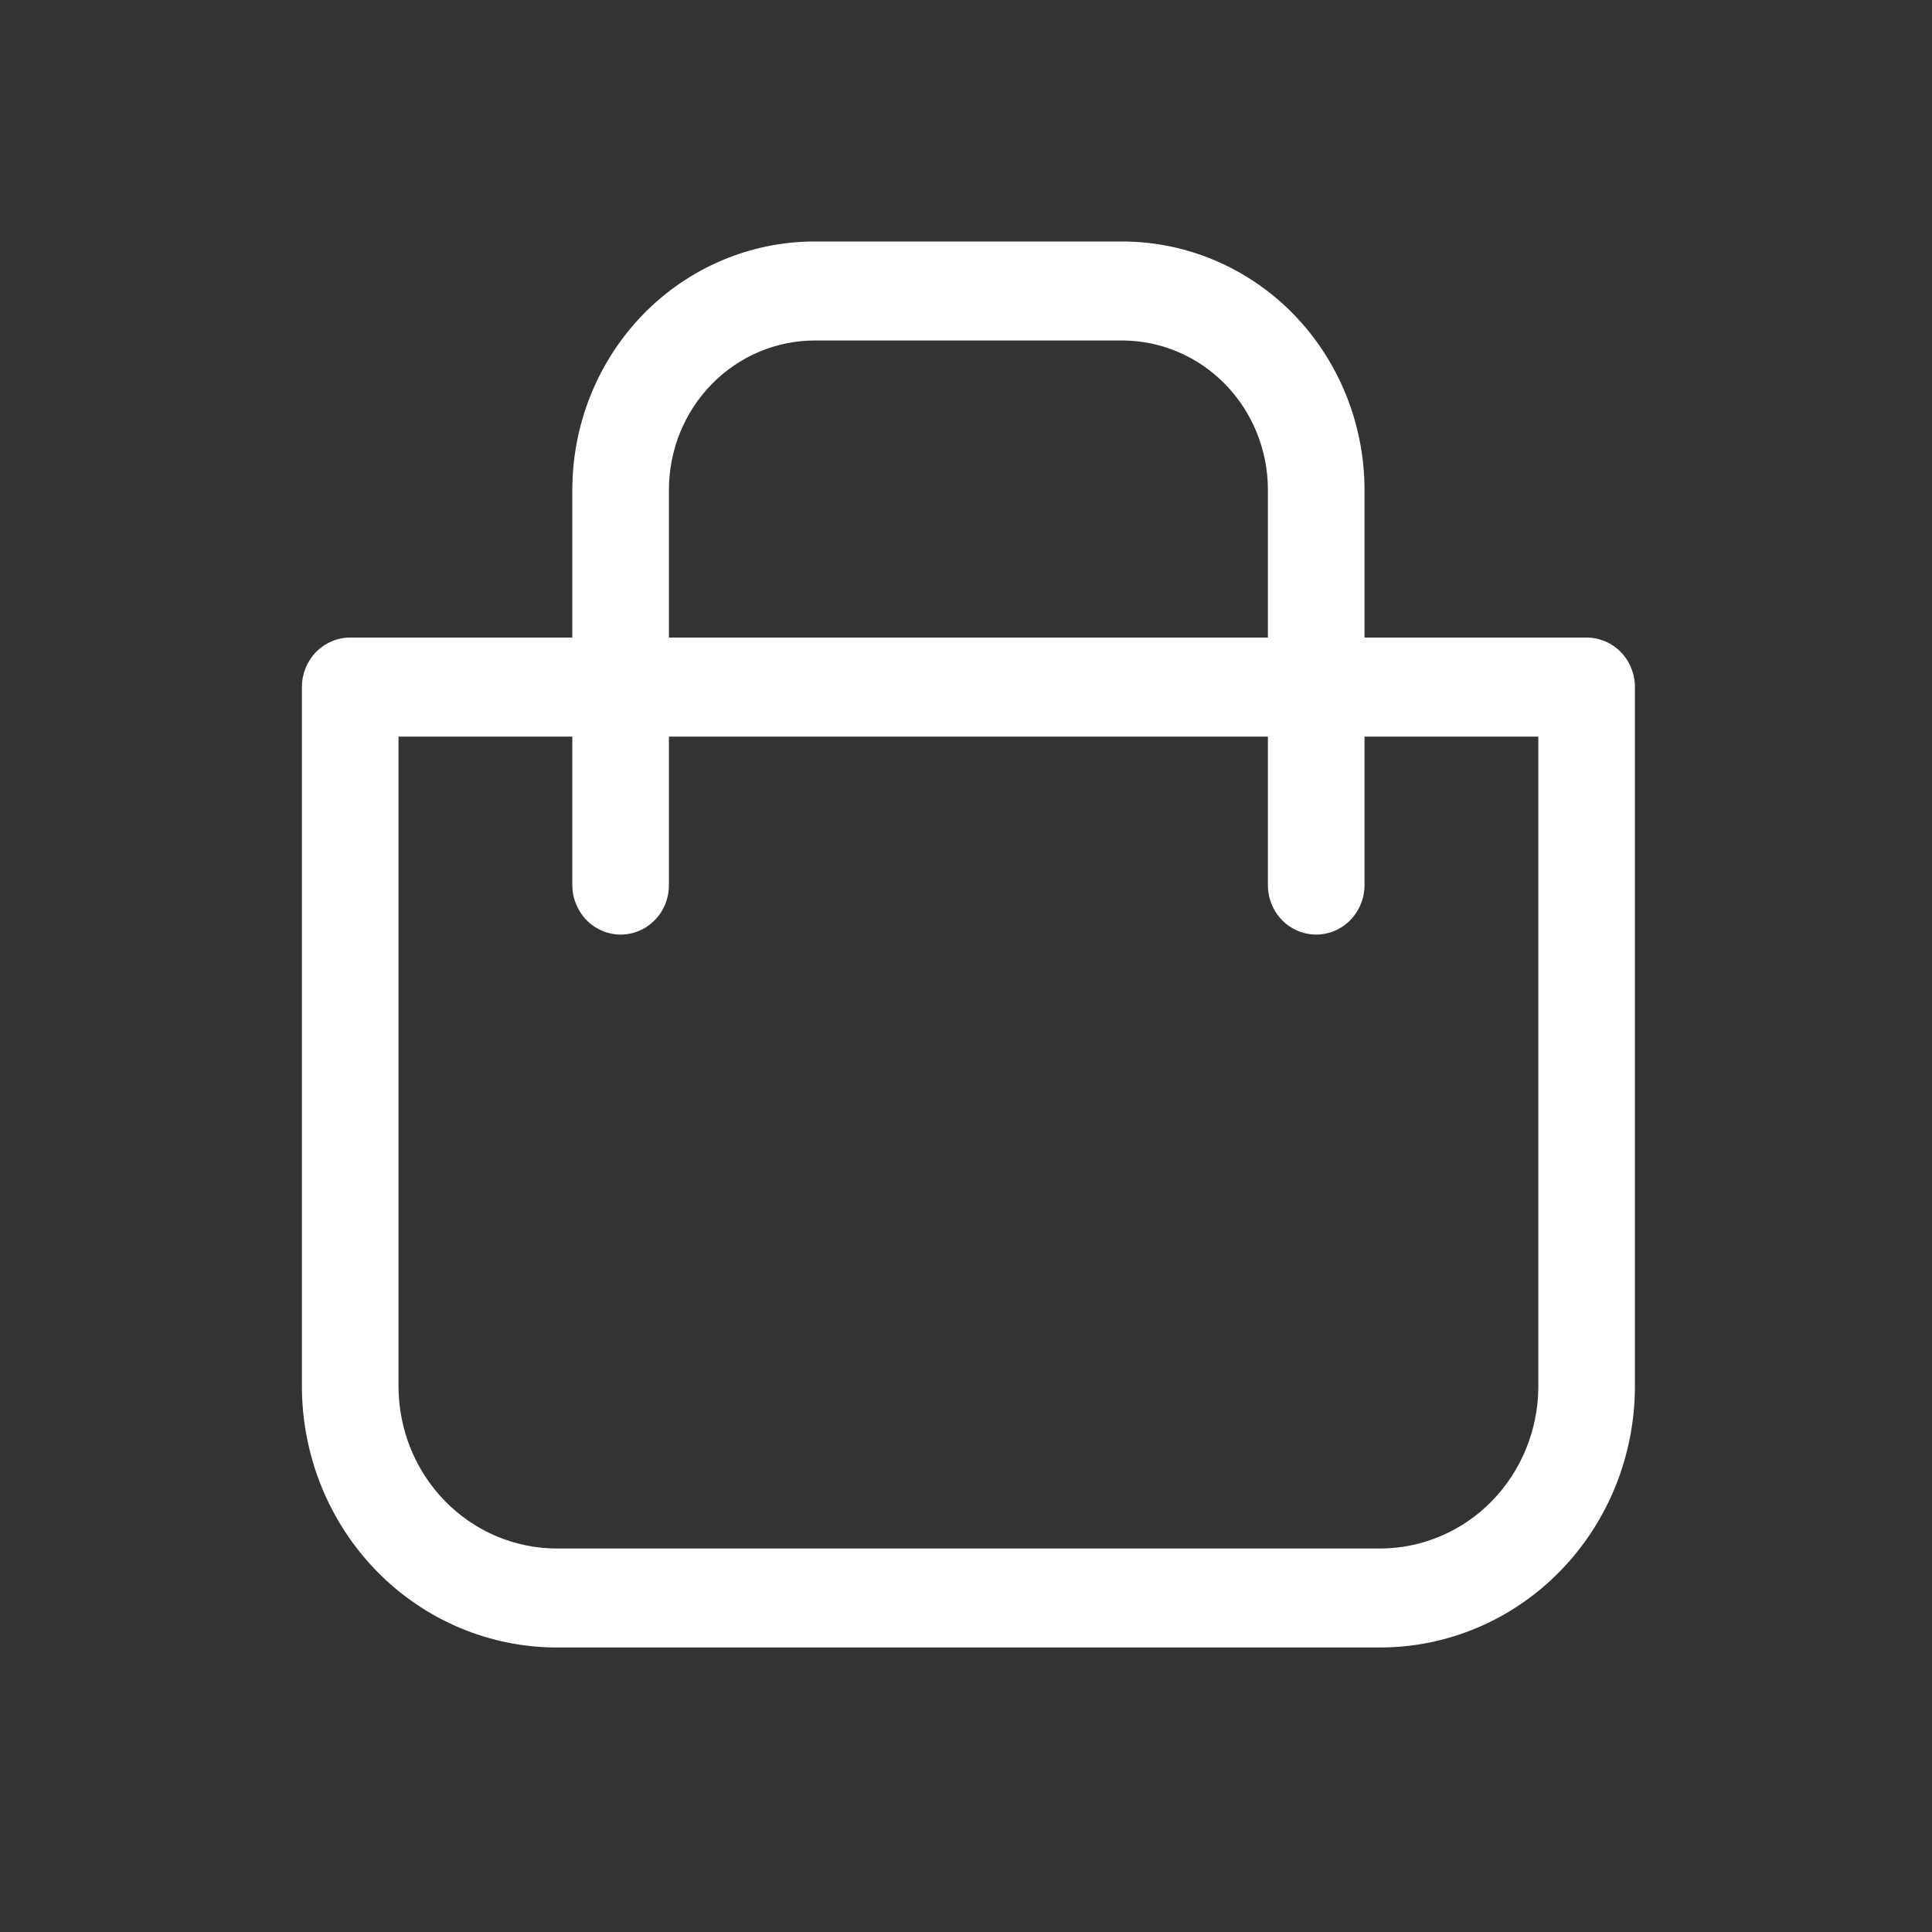 <svg width="30" height="30" viewBox="0 0 30 30" fill="none" xmlns="http://www.w3.org/2000/svg">
<rect x="0" y="0" width="30" height="30" fill="#333333" stroke="none"/>
<path d="M8.646 25.582H21.429C22.479 25.582 23.486 25.155 24.228 24.394C24.97 23.633 25.387 22.601 25.387 21.525V10.669C25.387 10.465 25.308 10.269 25.168 10.125C25.027 9.981 24.836 9.9 24.637 9.9H21.188V7.606C21.187 6.583 20.791 5.603 20.086 4.879C19.38 4.156 18.423 3.75 17.425 3.75H12.649C11.652 3.75 10.695 4.156 9.989 4.879C9.284 5.603 8.888 6.583 8.887 7.606V9.9H5.438C5.239 9.9 5.048 9.981 4.907 10.125C4.767 10.269 4.688 10.465 4.688 10.669V21.525C4.688 22.601 5.105 23.633 5.847 24.394C6.589 25.155 7.596 25.582 8.646 25.582ZM10.387 7.606C10.387 6.991 10.626 6.401 11.05 5.967C11.474 5.532 12.05 5.288 12.649 5.287H17.425C18.025 5.288 18.601 5.532 19.025 5.967C19.449 6.401 19.688 6.991 19.688 7.606V9.9H10.387V7.606ZM6.188 11.438H8.887V13.744C8.887 13.948 8.967 14.143 9.107 14.287C9.248 14.431 9.439 14.512 9.637 14.512C9.836 14.512 10.027 14.431 10.168 14.287C10.309 14.143 10.387 13.948 10.387 13.744V11.438H19.688V13.744C19.688 13.948 19.767 14.143 19.907 14.287C20.048 14.431 20.239 14.512 20.438 14.512C20.636 14.512 20.827 14.431 20.968 14.287C21.108 14.143 21.188 13.948 21.188 13.744V11.438H23.887V21.525C23.887 22.193 23.628 22.834 23.167 23.307C22.706 23.779 22.081 24.045 21.429 24.045H8.646C7.994 24.045 7.369 23.779 6.908 23.307C6.447 22.834 6.188 22.193 6.188 21.525V11.438Z" fill="white"/>
</svg>

